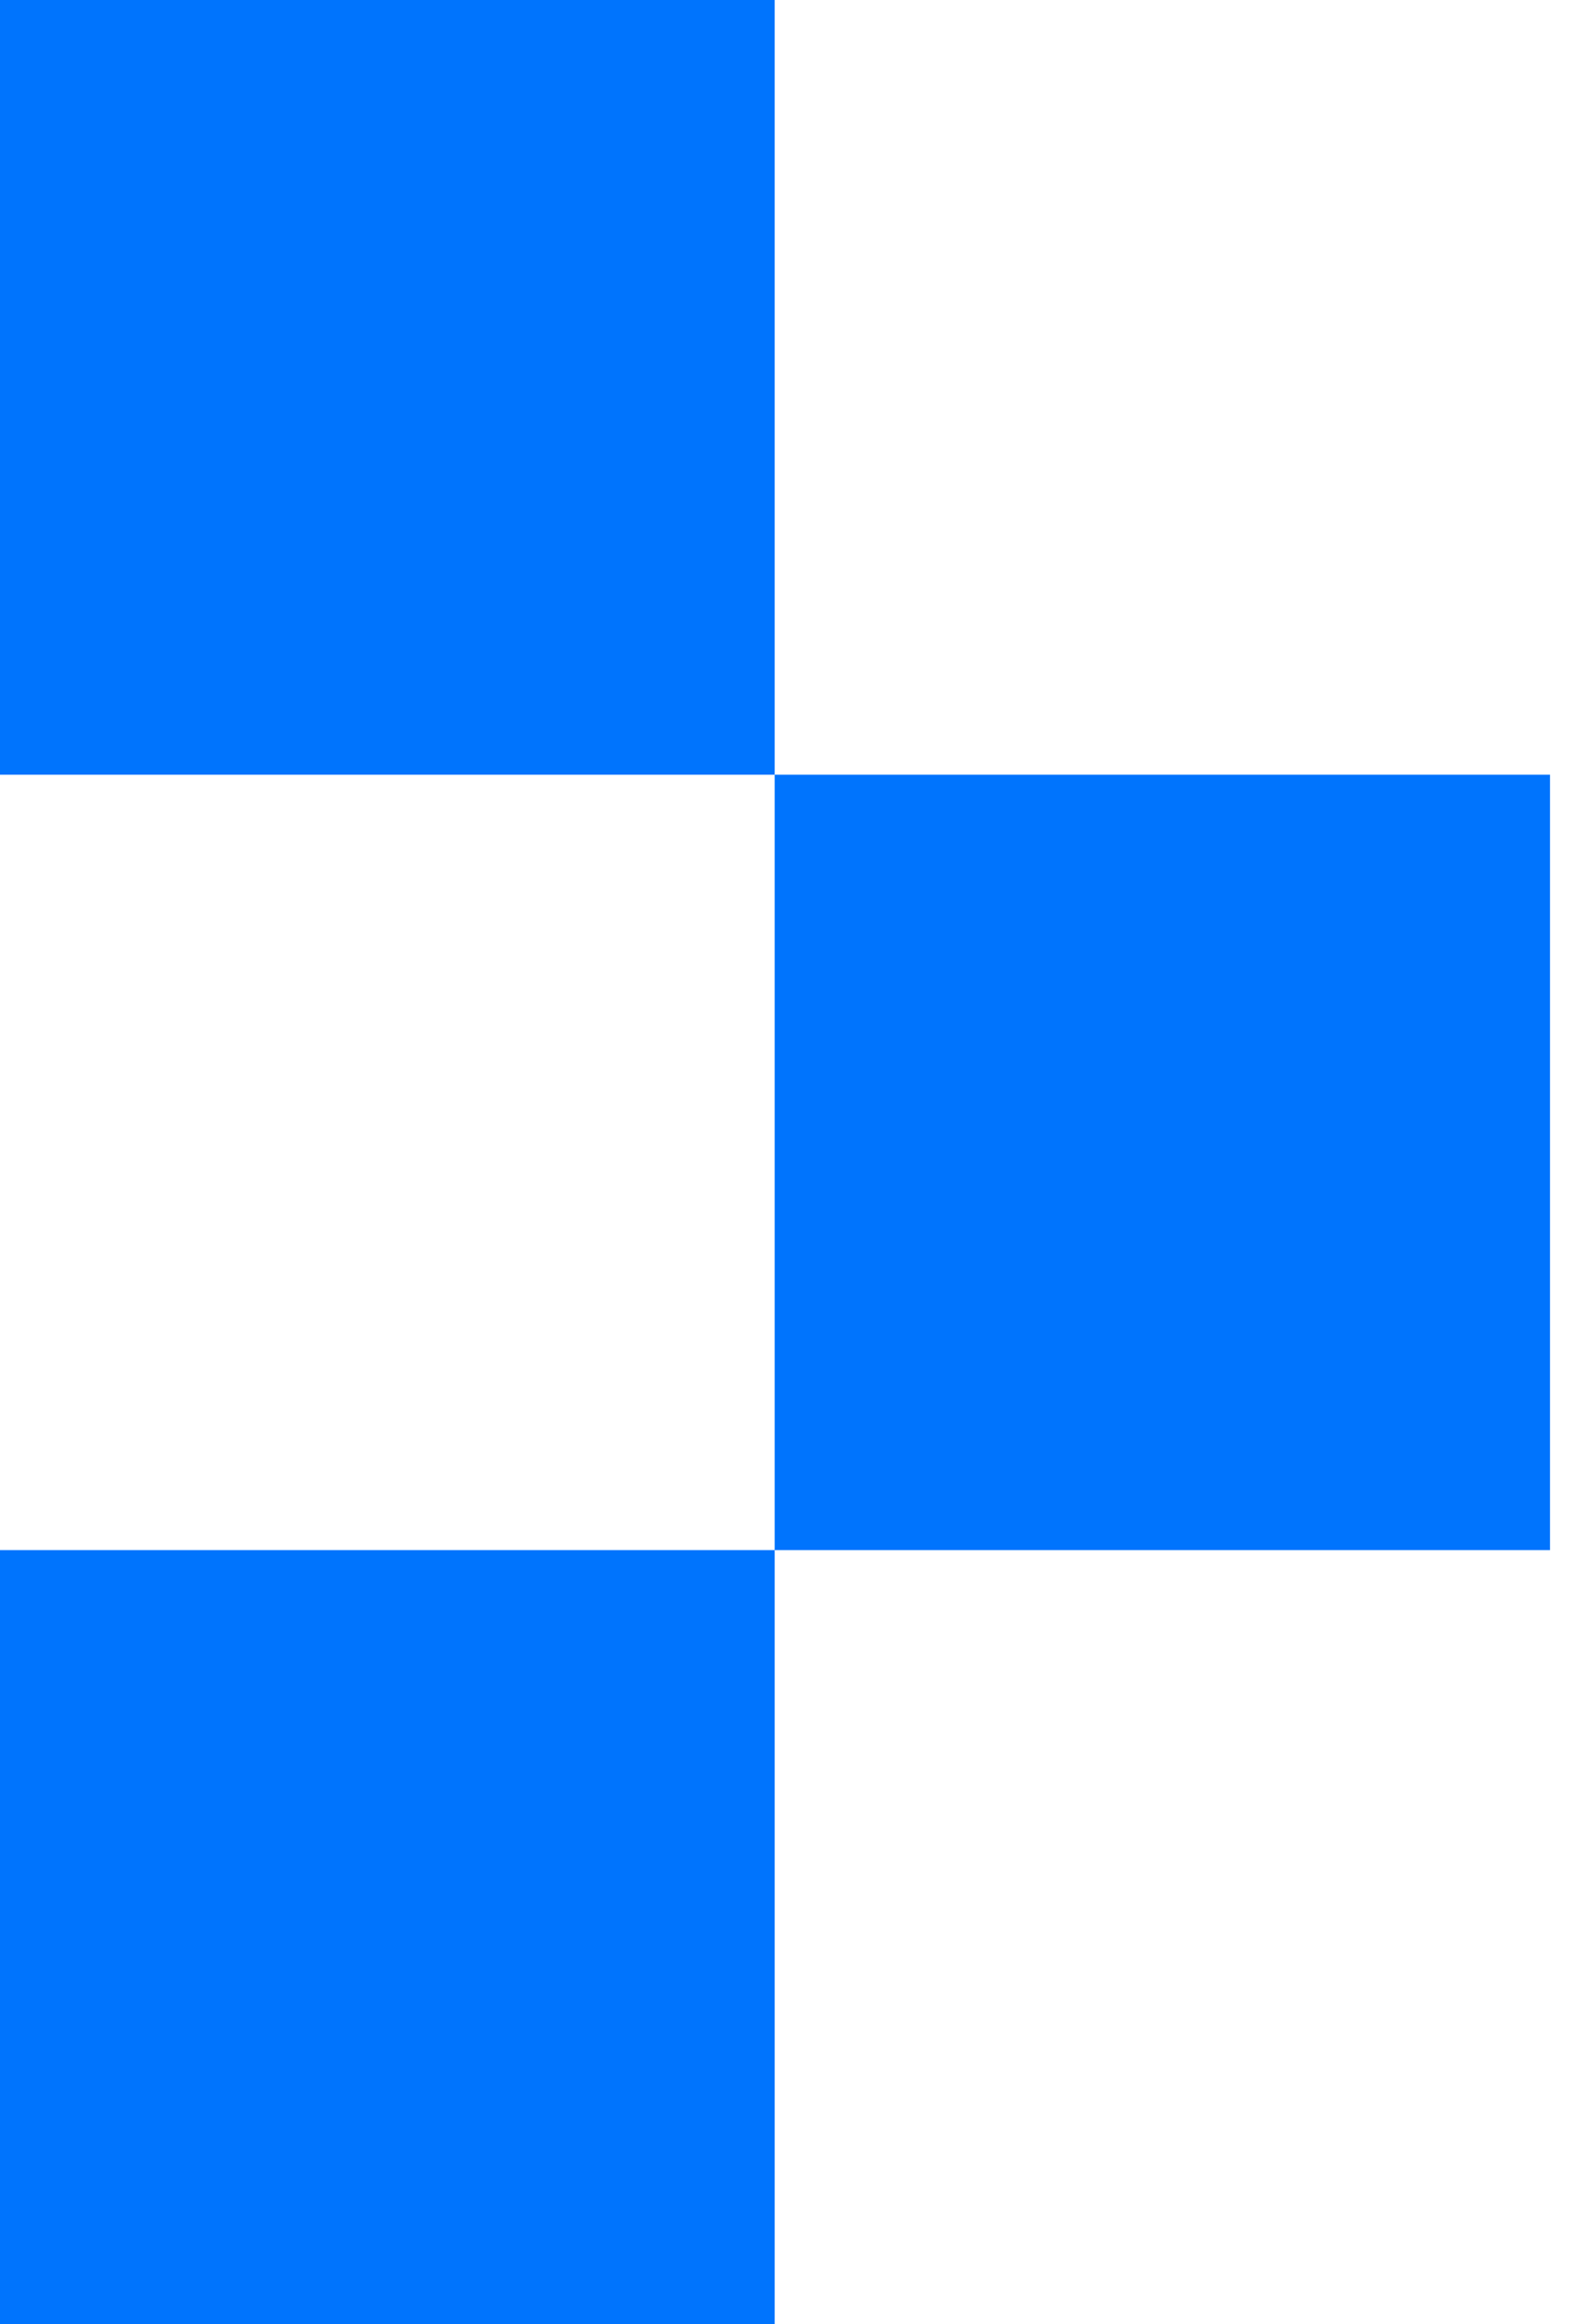 <svg width="38" height="56" viewBox="0 0 38 56" fill="none" xmlns="http://www.w3.org/2000/svg">
<path d="M18.667 56H0V37.35H18.667V56ZM18.667 18.667H0V0H18.667V18.667ZM37.35 37.35H18.667V18.667H37.35V37.35Z" fill="#0074FD"/>
</svg>
